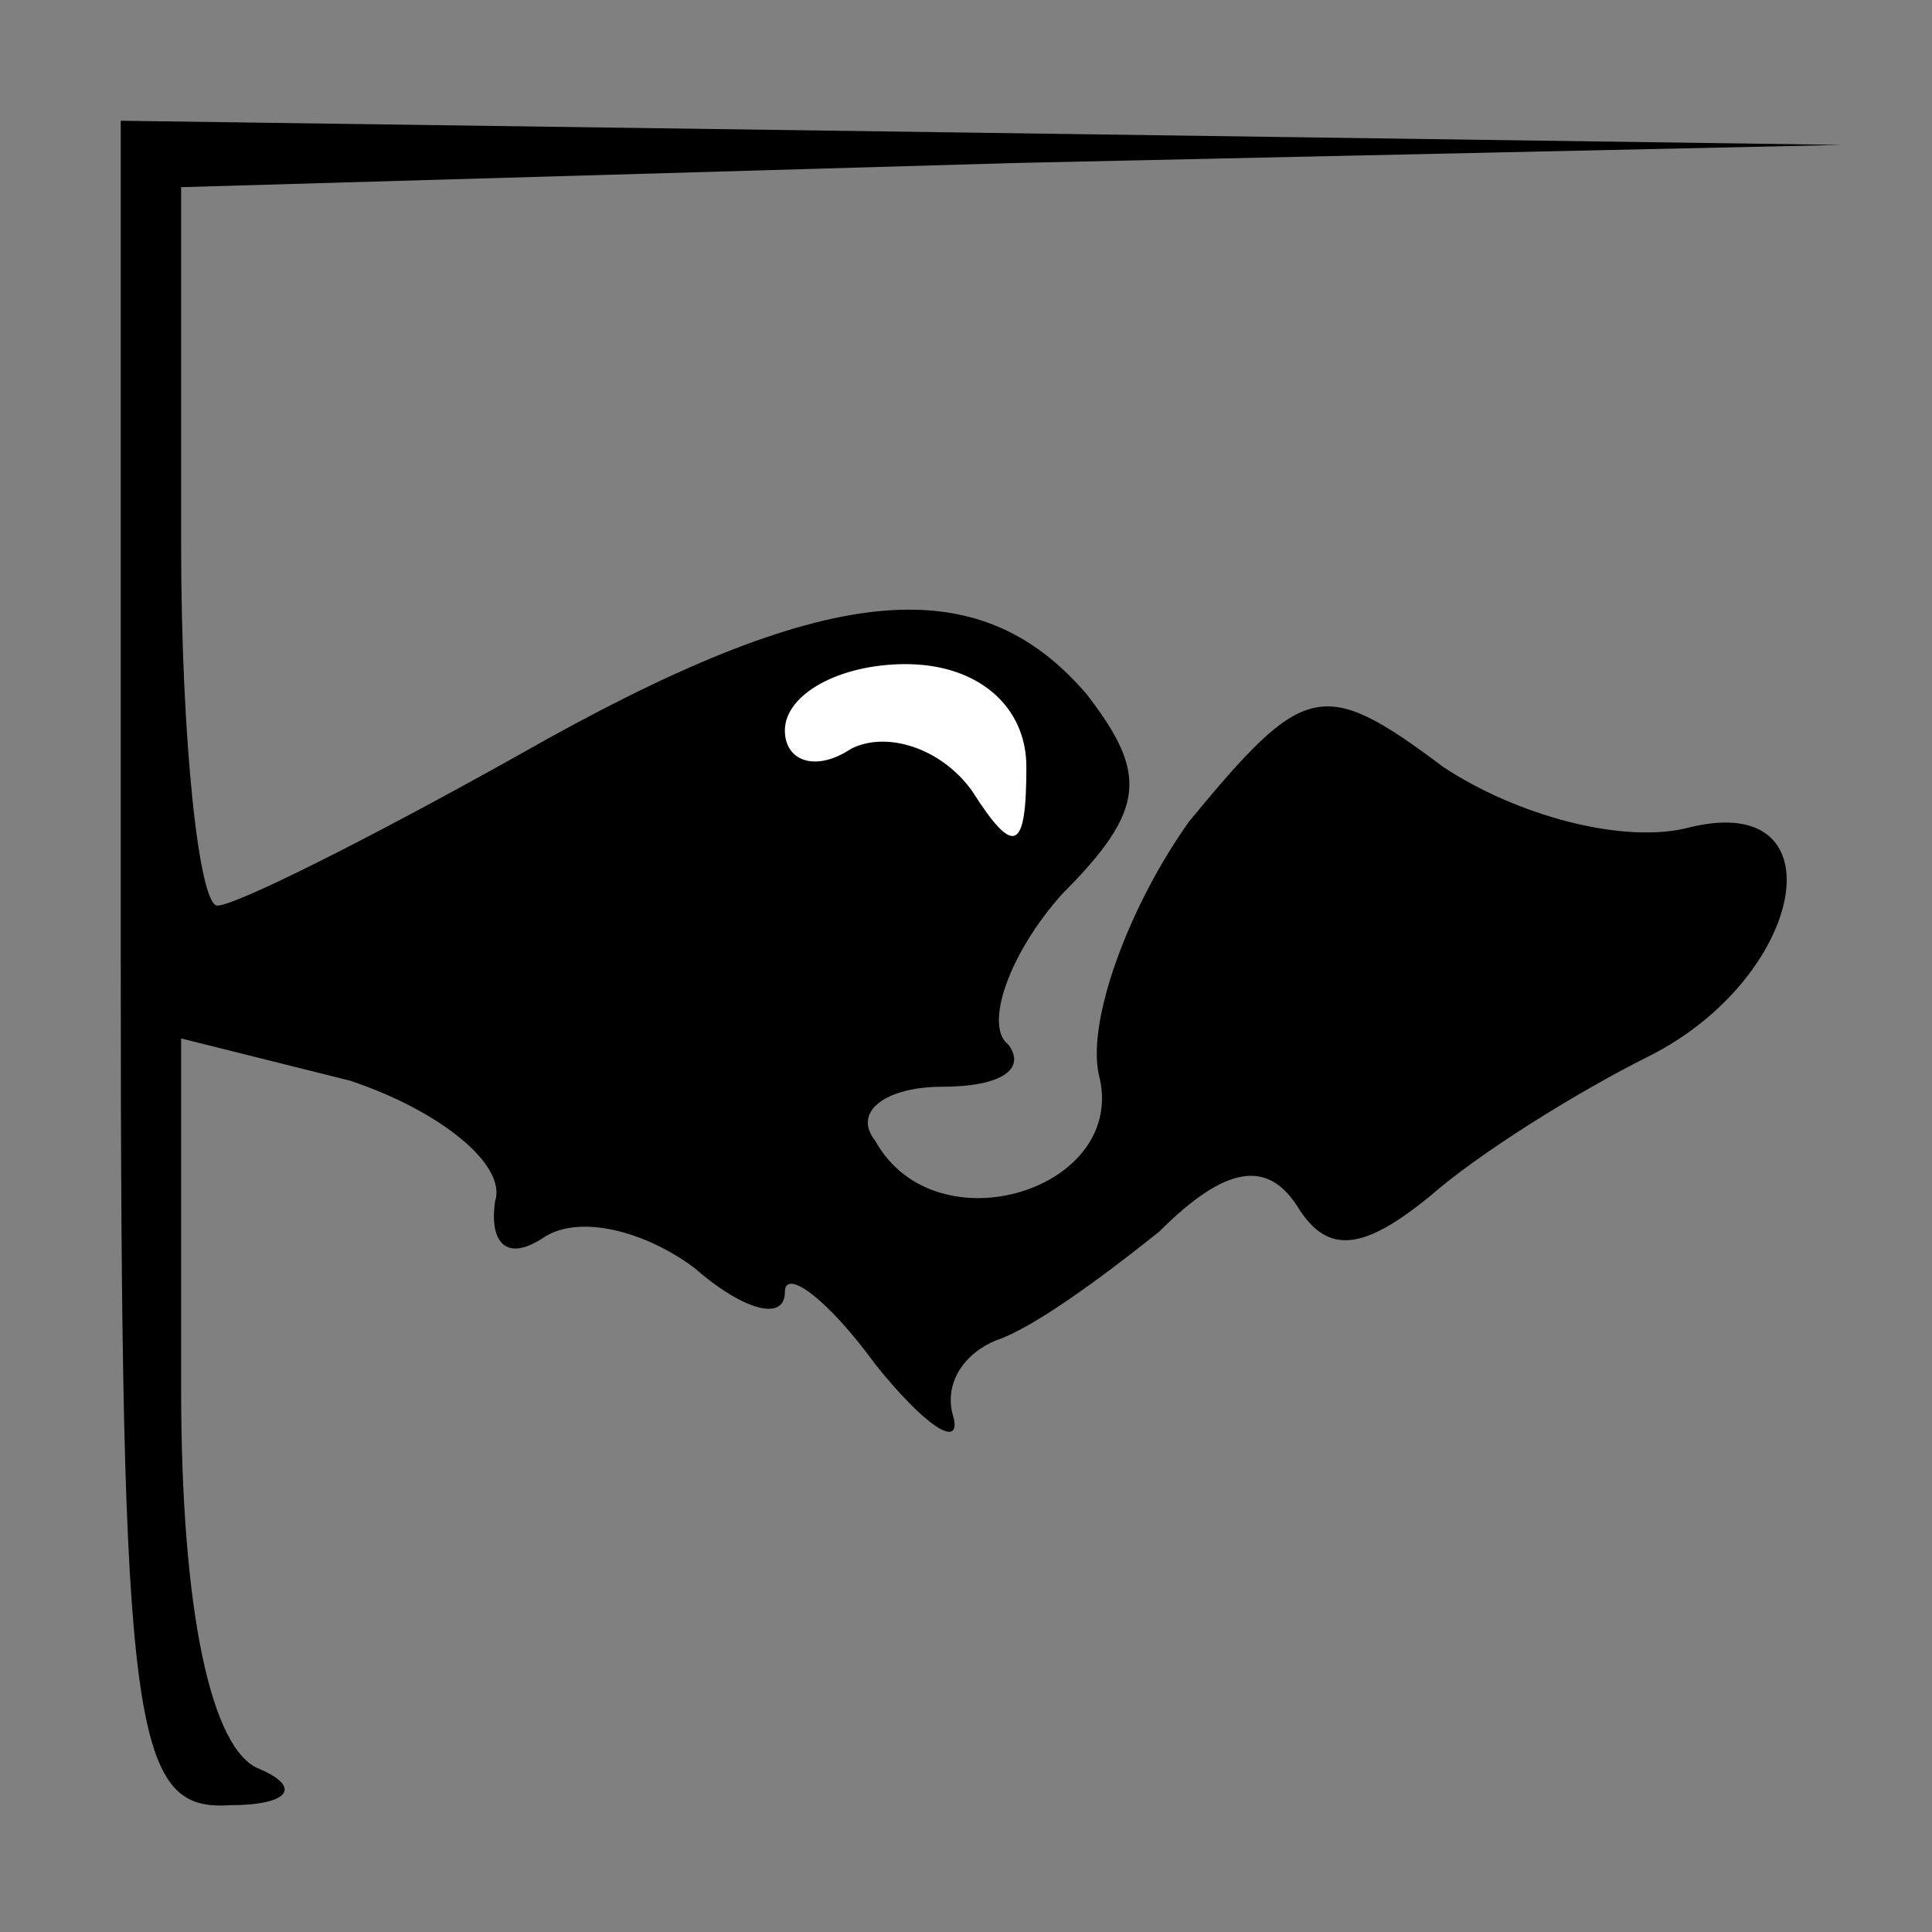 <?xml version="1.0" standalone="no"?>
<!DOCTYPE svg PUBLIC "-//W3C//DTD SVG 20010904//EN"
 "http://www.w3.org/TR/2001/REC-SVG-20010904/DTD/svg10.dtd">
<svg version="1.0" xmlns="http://www.w3.org/2000/svg"
 width="32pt" height="32pt" viewBox="0 0 32 32"
 preserveAspectRatio="xMidYMid meet">
<rect x="0" y="0" width="32" height="32" fill="#808080" stroke="none"/>
<g transform="translate(0,32) scale(0.1,-0.1)"
fill="#000000" stroke="none">
<path fill="#000000" stroke="none" d="M20 160 c0 -127 2 -140 18 -139 10 0
12 3 5 6 -8 3 -13 26 -13 63 l0 58 28 -7 c15 -5 26 -14 24 -20 -1 -7 2 -10 8
-6 6 4 17 1 25 -5 8 -7 15 -9 15 -4 0 4 7 -1 15 -12 8 -10 14 -14 13 -9 -2 6
2 11 7 13 6 2 17 10 27 18 11 11 18 12 23 4 5 -8 11 -7 22 2 8 7 24 17 36 23
26 13 32 44 7 38 -11 -3 -29 2 -41 10 -20 15 -23 14 -42 -9 -10 -14 -17 -33
-15 -42 5 -19 -27 -29 -37 -11 -4 5 2 9 11 9 10 0 14 3 11 7 -4 3 0 15 9 25
14 14 14 20 4 33 -18 21 -43 19 -94 -10 -25 -14 -47 -25 -50 -25 -3 0 -6 27
-6 60 l0 59 138 4 137 3 -142 2 -143 2 0 -140z"/>
<path fill="#ffffff" stroke="none" d="M170 193 c0 -14 -2 -15 -9 -4 -5 7 -14
10 -20 7 -6 -4 -11 -2 -11 3 0 6 9 11 20 11 12 0 20 -7 20 -17z"/>
</g>
</svg>
